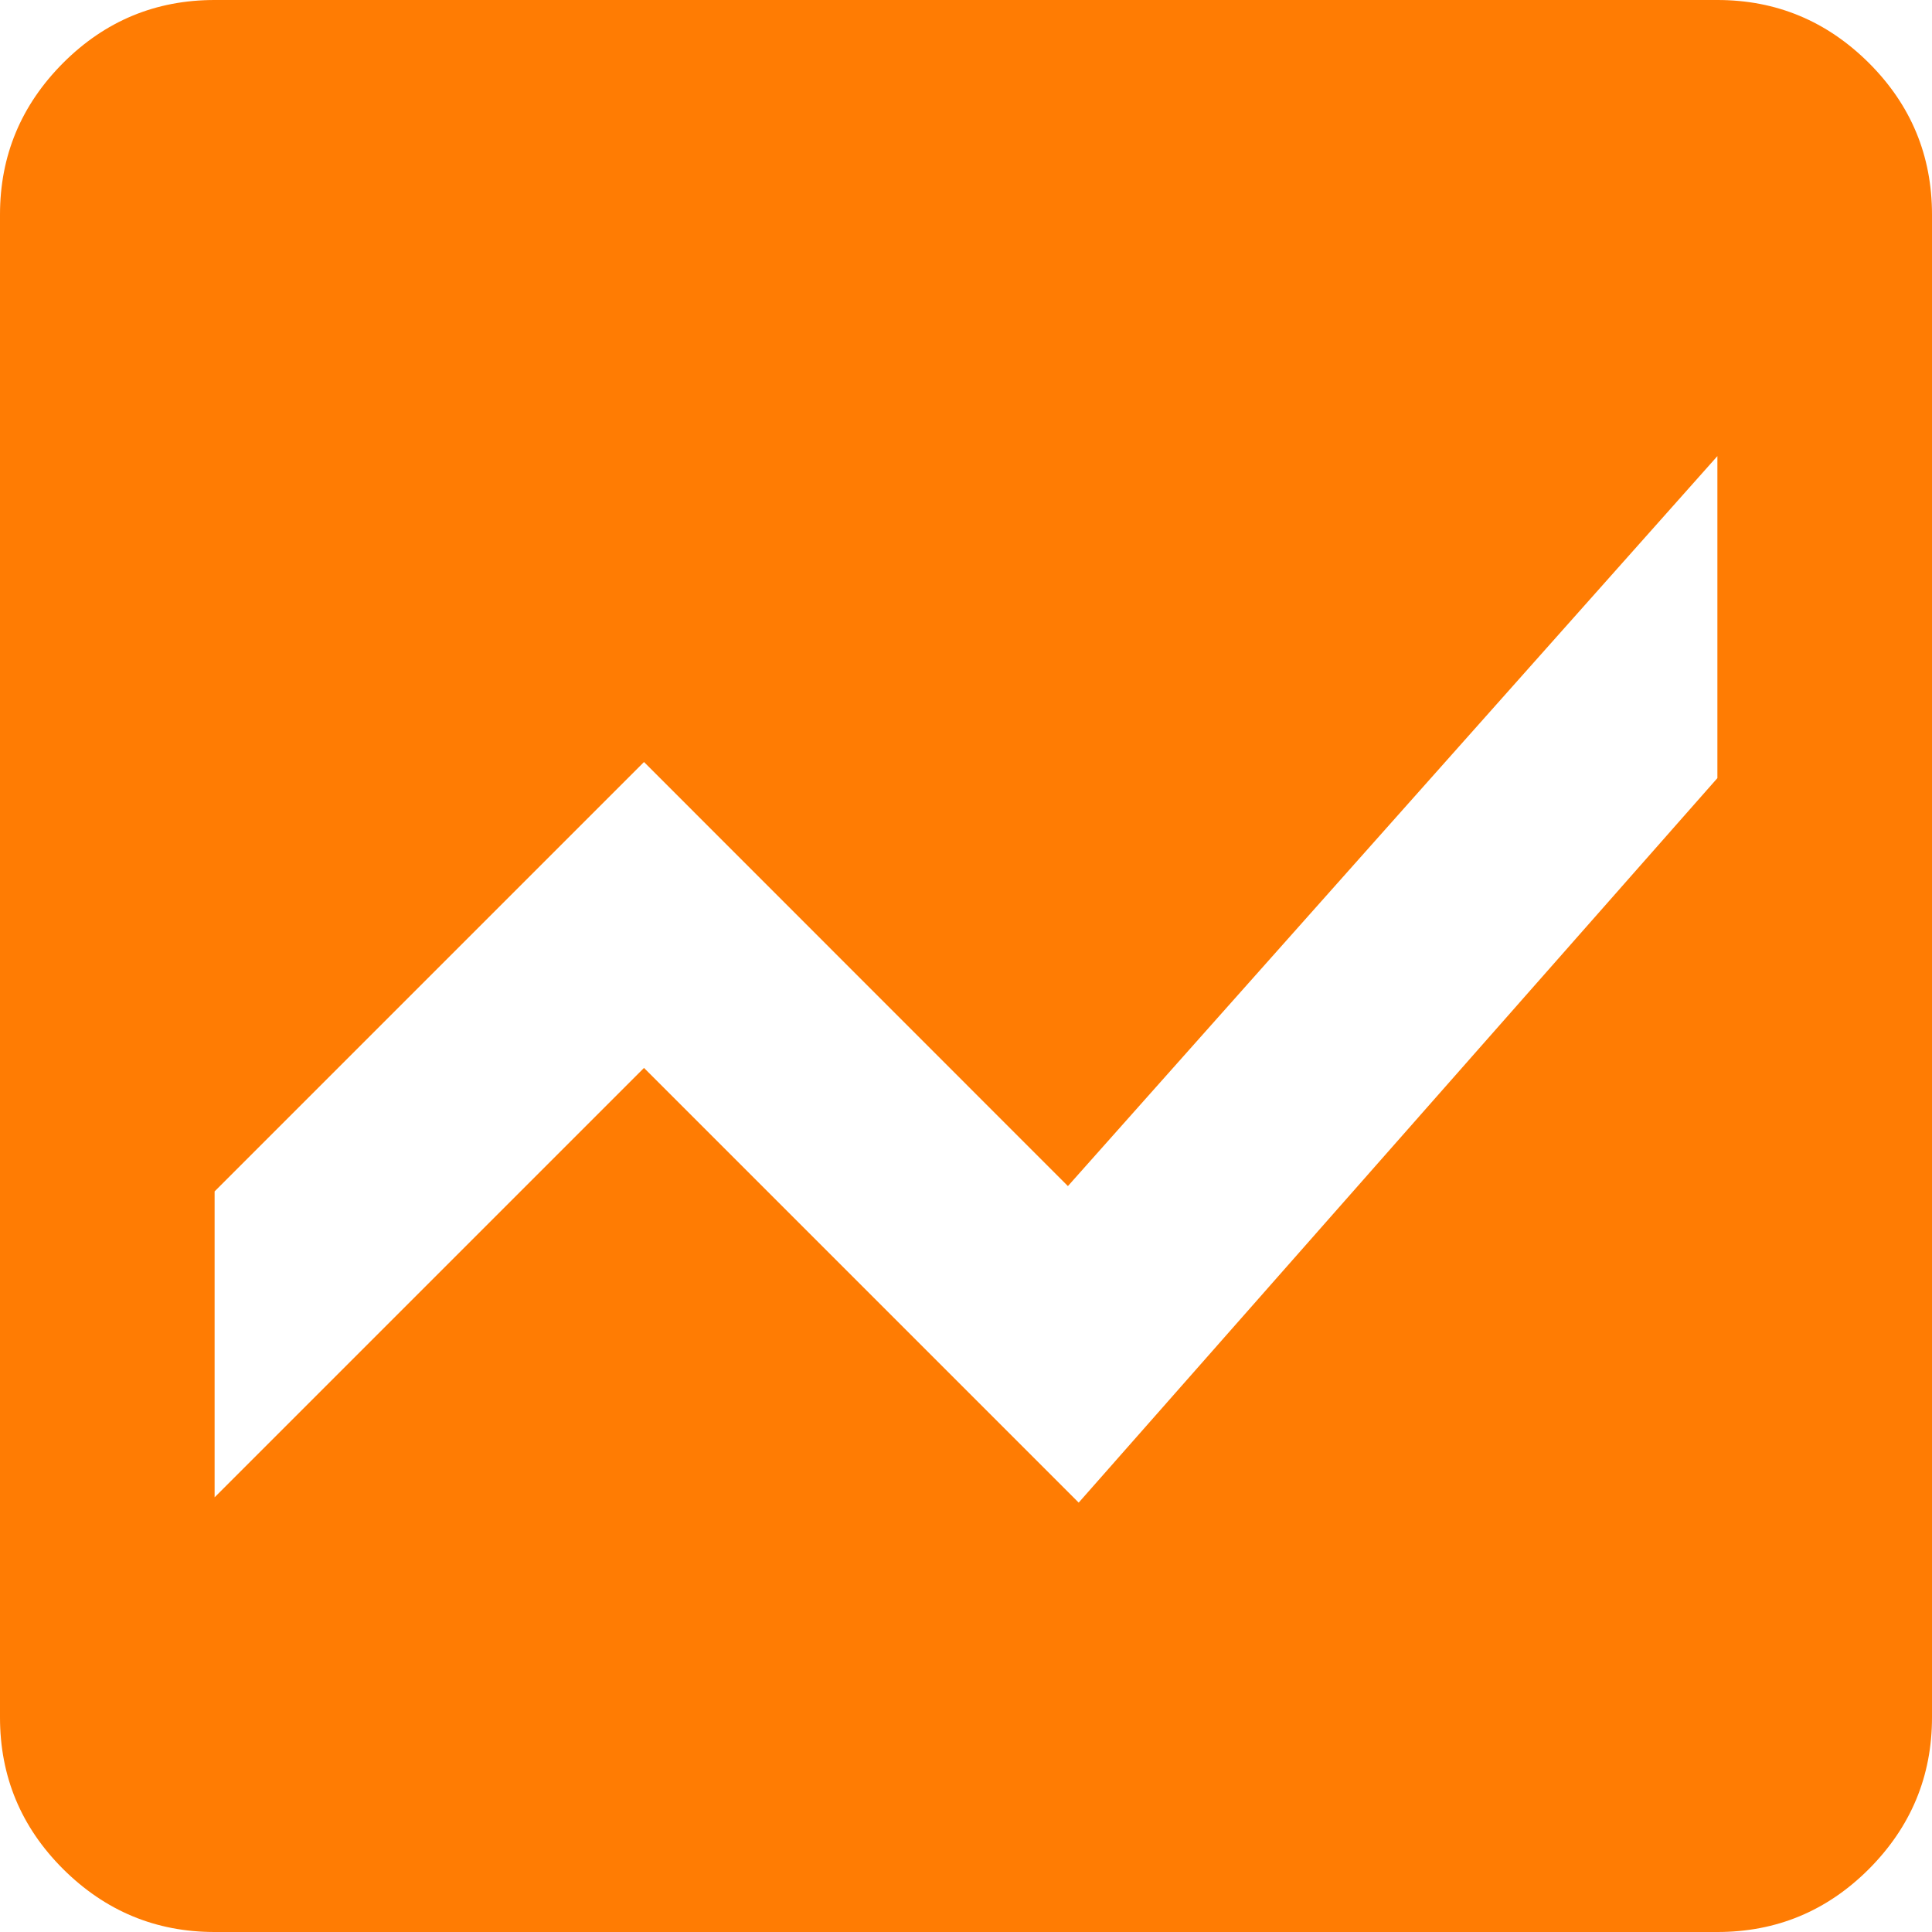 <svg width="12" height="12" viewBox="0 0 12 12" fill="none" xmlns="http://www.w3.org/2000/svg">
<path d="M1.333 12C0.967 12 0.653 11.869 0.391 11.608C0.13 11.347 -0 11.033 1.13186e-06 10.667V1.333C1.13186e-06 0.967 0.131 0.653 0.392 0.391C0.653 0.13 0.967 -0 1.333 1.13186e-06H10.667C11.033 1.13186e-06 11.347 0.131 11.609 0.392C11.87 0.653 12 0.967 12 1.333V10.667C12 11.033 11.869 11.347 11.608 11.609C11.347 11.87 11.033 12 10.667 12H1.333ZM10.667 2.833L6.633 7.367L4 4.733L1.333 7.4V9.3L4 6.633L6.7 9.333L10.667 4.833V2.833Z" fill="#FF7C03"/>
</svg>
